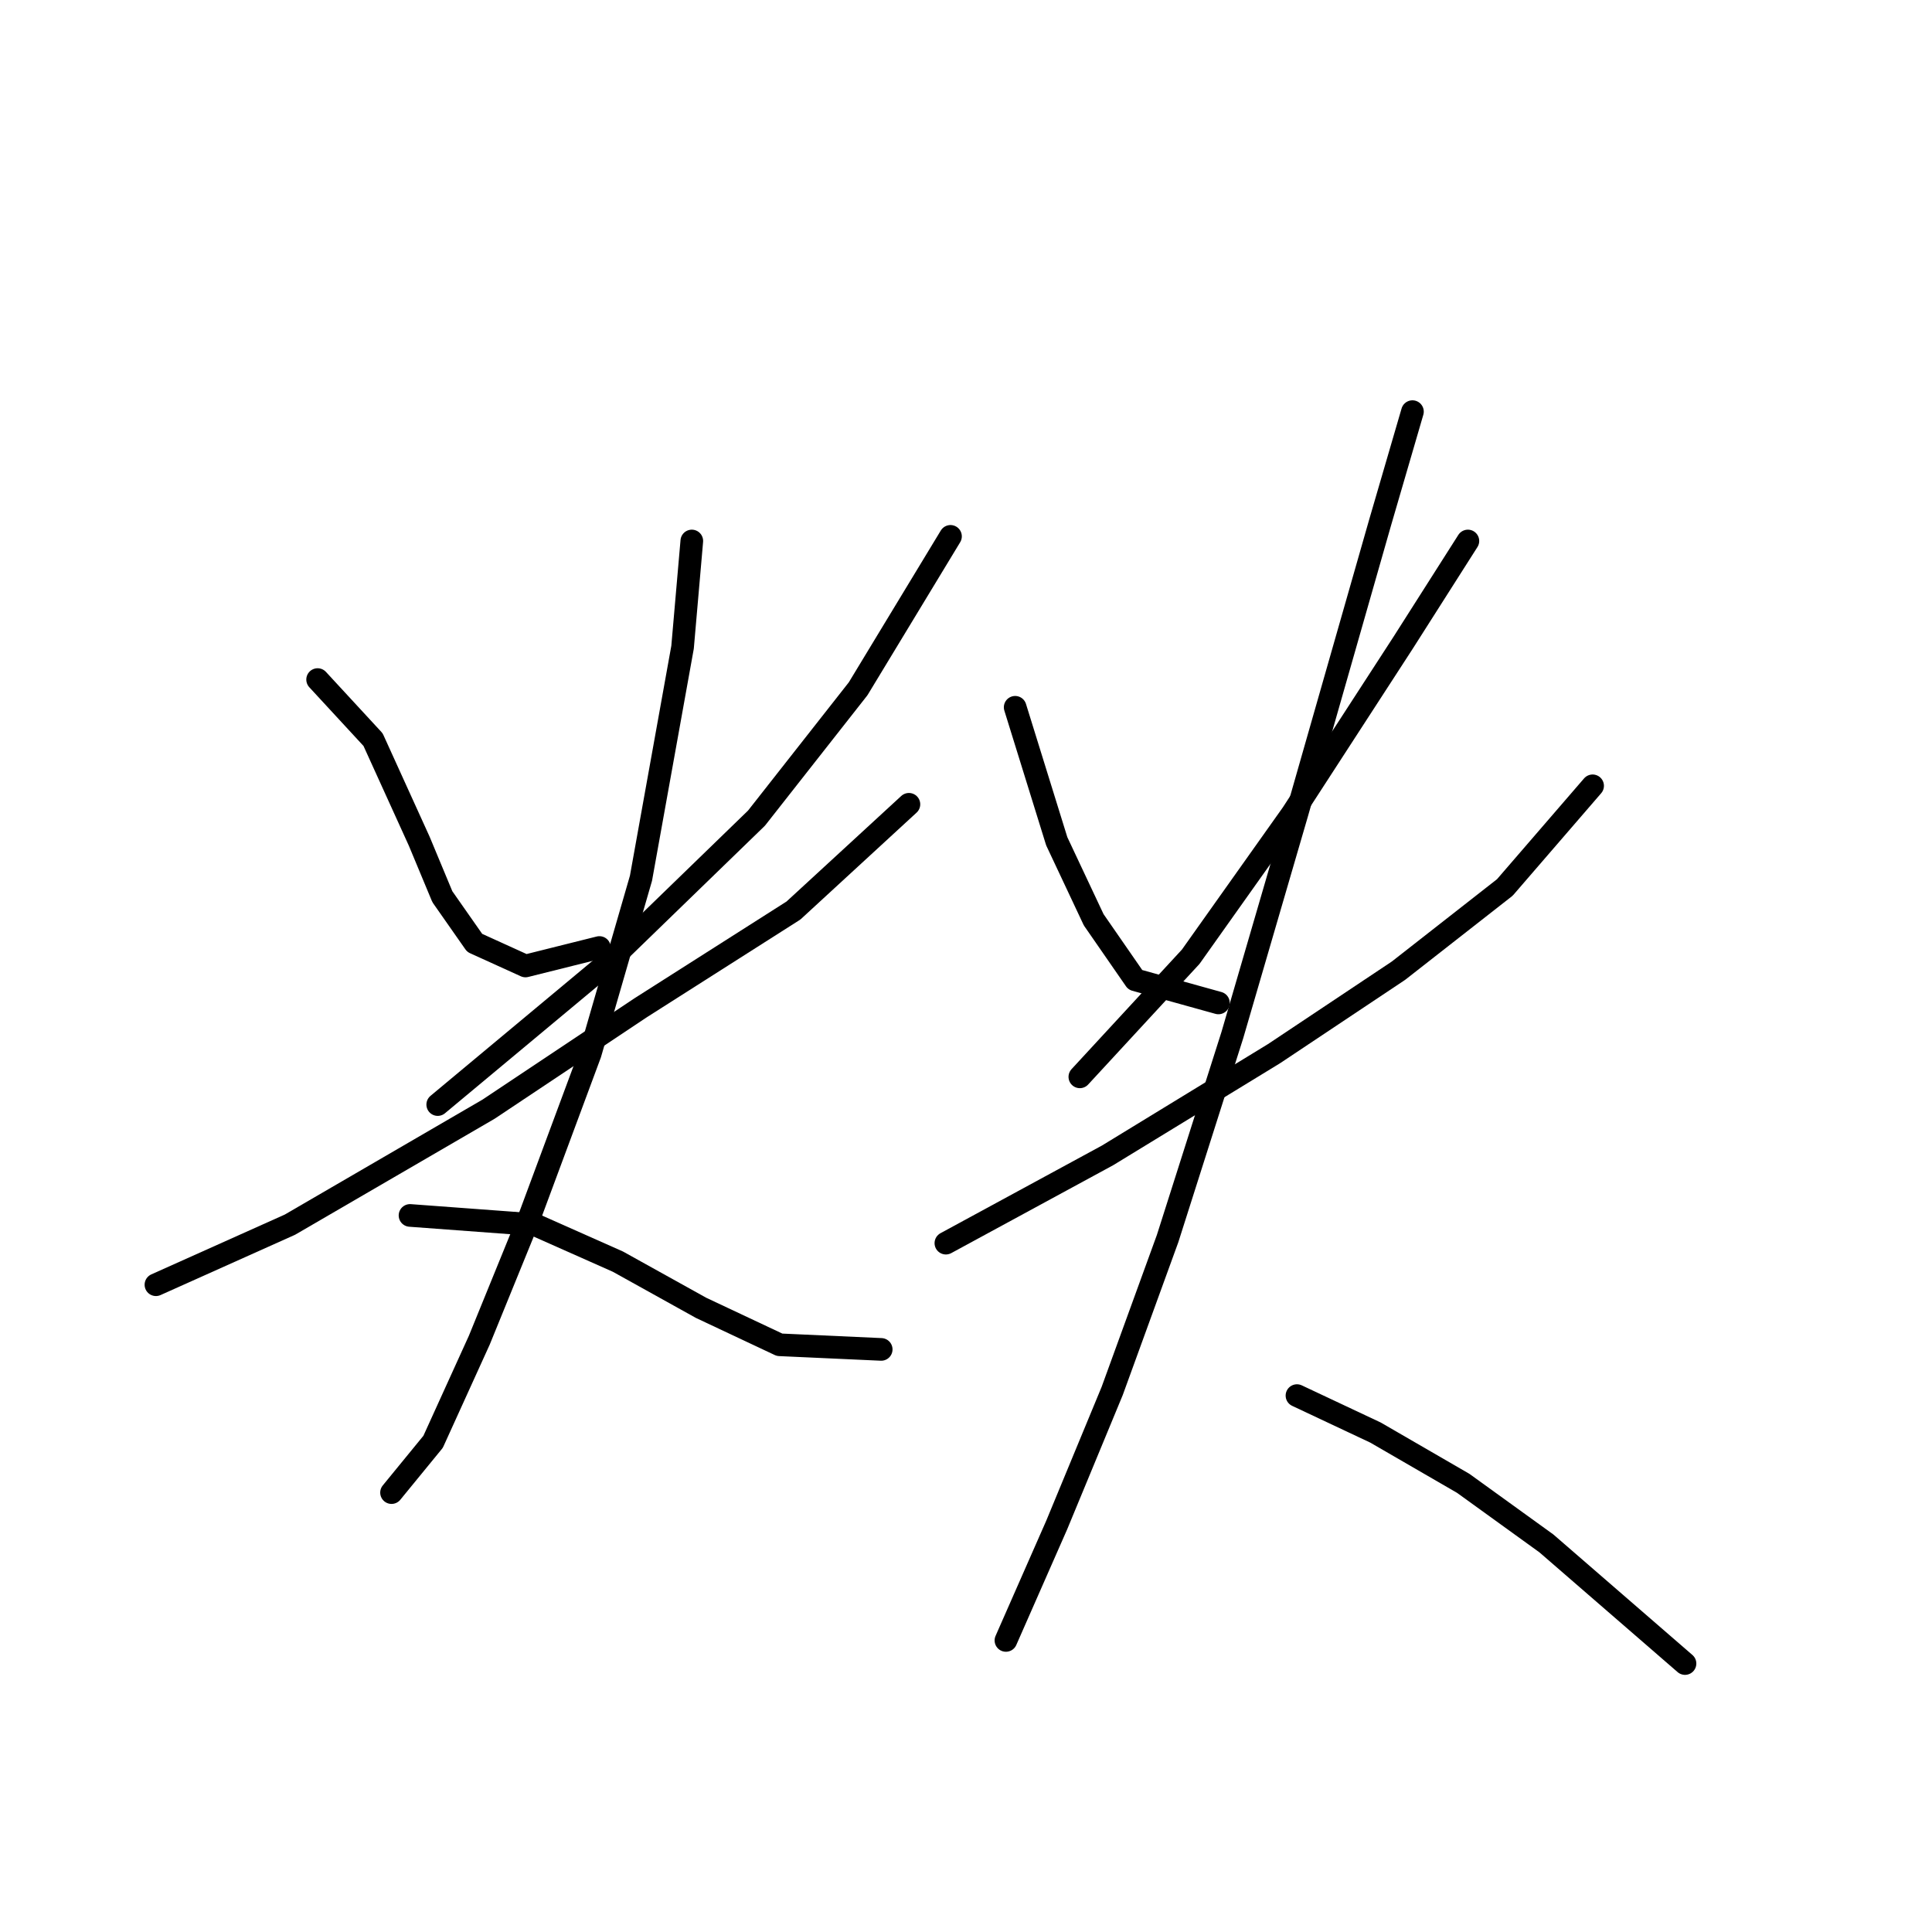 <?xml version="1.0" standalone="no"?>
    <svg width="256" height="256" xmlns="http://www.w3.org/2000/svg" version="1.1">
    <polyline stroke="black" stroke-width="3" stroke-linecap="round" fill="transparent" stroke-linejoin="round" points="42.086 90.046 49.432 98.004 52.492 104.737 55.553 111.47 58.613 118.816 62.898 124.937 69.631 127.997 79.425 125.549 79.425 125.549 " />
        <polyline stroke="black" stroke-width="3" stroke-linecap="round" fill="transparent" stroke-linejoin="round" points="125.946 71.071 113.704 91.271 100.237 108.41 80.037 127.997 58.001 146.361 58.001 146.361 " />
        <polyline stroke="black" stroke-width="3" stroke-linecap="round" fill="transparent" stroke-linejoin="round" points="20.662 170.233 38.414 162.276 64.735 146.973 84.934 133.506 105.134 120.652 120.437 106.573 120.437 106.573 " />
        <polyline stroke="black" stroke-width="3" stroke-linecap="round" fill="transparent" stroke-linejoin="round" points="91.668 71.683 90.443 85.762 84.934 116.367 78.201 139.628 70.244 161.052 63.51 177.579 57.389 191.045 51.88 197.778 51.88 197.778 " />
        <polyline stroke="black" stroke-width="3" stroke-linecap="round" fill="transparent" stroke-linejoin="round" points="54.329 161.052 70.856 162.276 81.874 167.173 92.892 173.294 103.298 178.191 116.764 178.803 116.764 178.803 " />
        <polyline stroke="black" stroke-width="3" stroke-linecap="round" fill="transparent" stroke-linejoin="round" points="134.515 93.719 140.024 111.47 144.921 121.876 150.43 129.834 161.448 132.894 161.448 132.894 " />
        <polyline stroke="black" stroke-width="3" stroke-linecap="round" fill="transparent" stroke-linejoin="round" points="194.503 71.683 185.933 85.149 171.242 107.798 157.776 126.773 143.085 142.688 143.085 142.688 " />
        <polyline stroke="black" stroke-width="3" stroke-linecap="round" fill="transparent" stroke-linejoin="round" points="125.334 164.724 146.758 153.094 168.794 139.628 185.321 128.61 199.399 117.591 211.03 104.125 211.03 104.125 " />
        <polyline stroke="black" stroke-width="3" stroke-linecap="round" fill="transparent" stroke-linejoin="round" points="187.157 54.544 182.872 69.235 171.854 107.798 163.285 137.179 154.715 164.112 147.37 184.312 140.024 202.063 133.291 217.366 133.291 217.366 " />
        <polyline stroke="black" stroke-width="3" stroke-linecap="round" fill="transparent" stroke-linejoin="round" points="171.854 184.924 182.26 189.821 193.89 196.554 204.908 204.512 214.09 212.469 223.272 220.427 223.272 220.427 " />
        </svg>